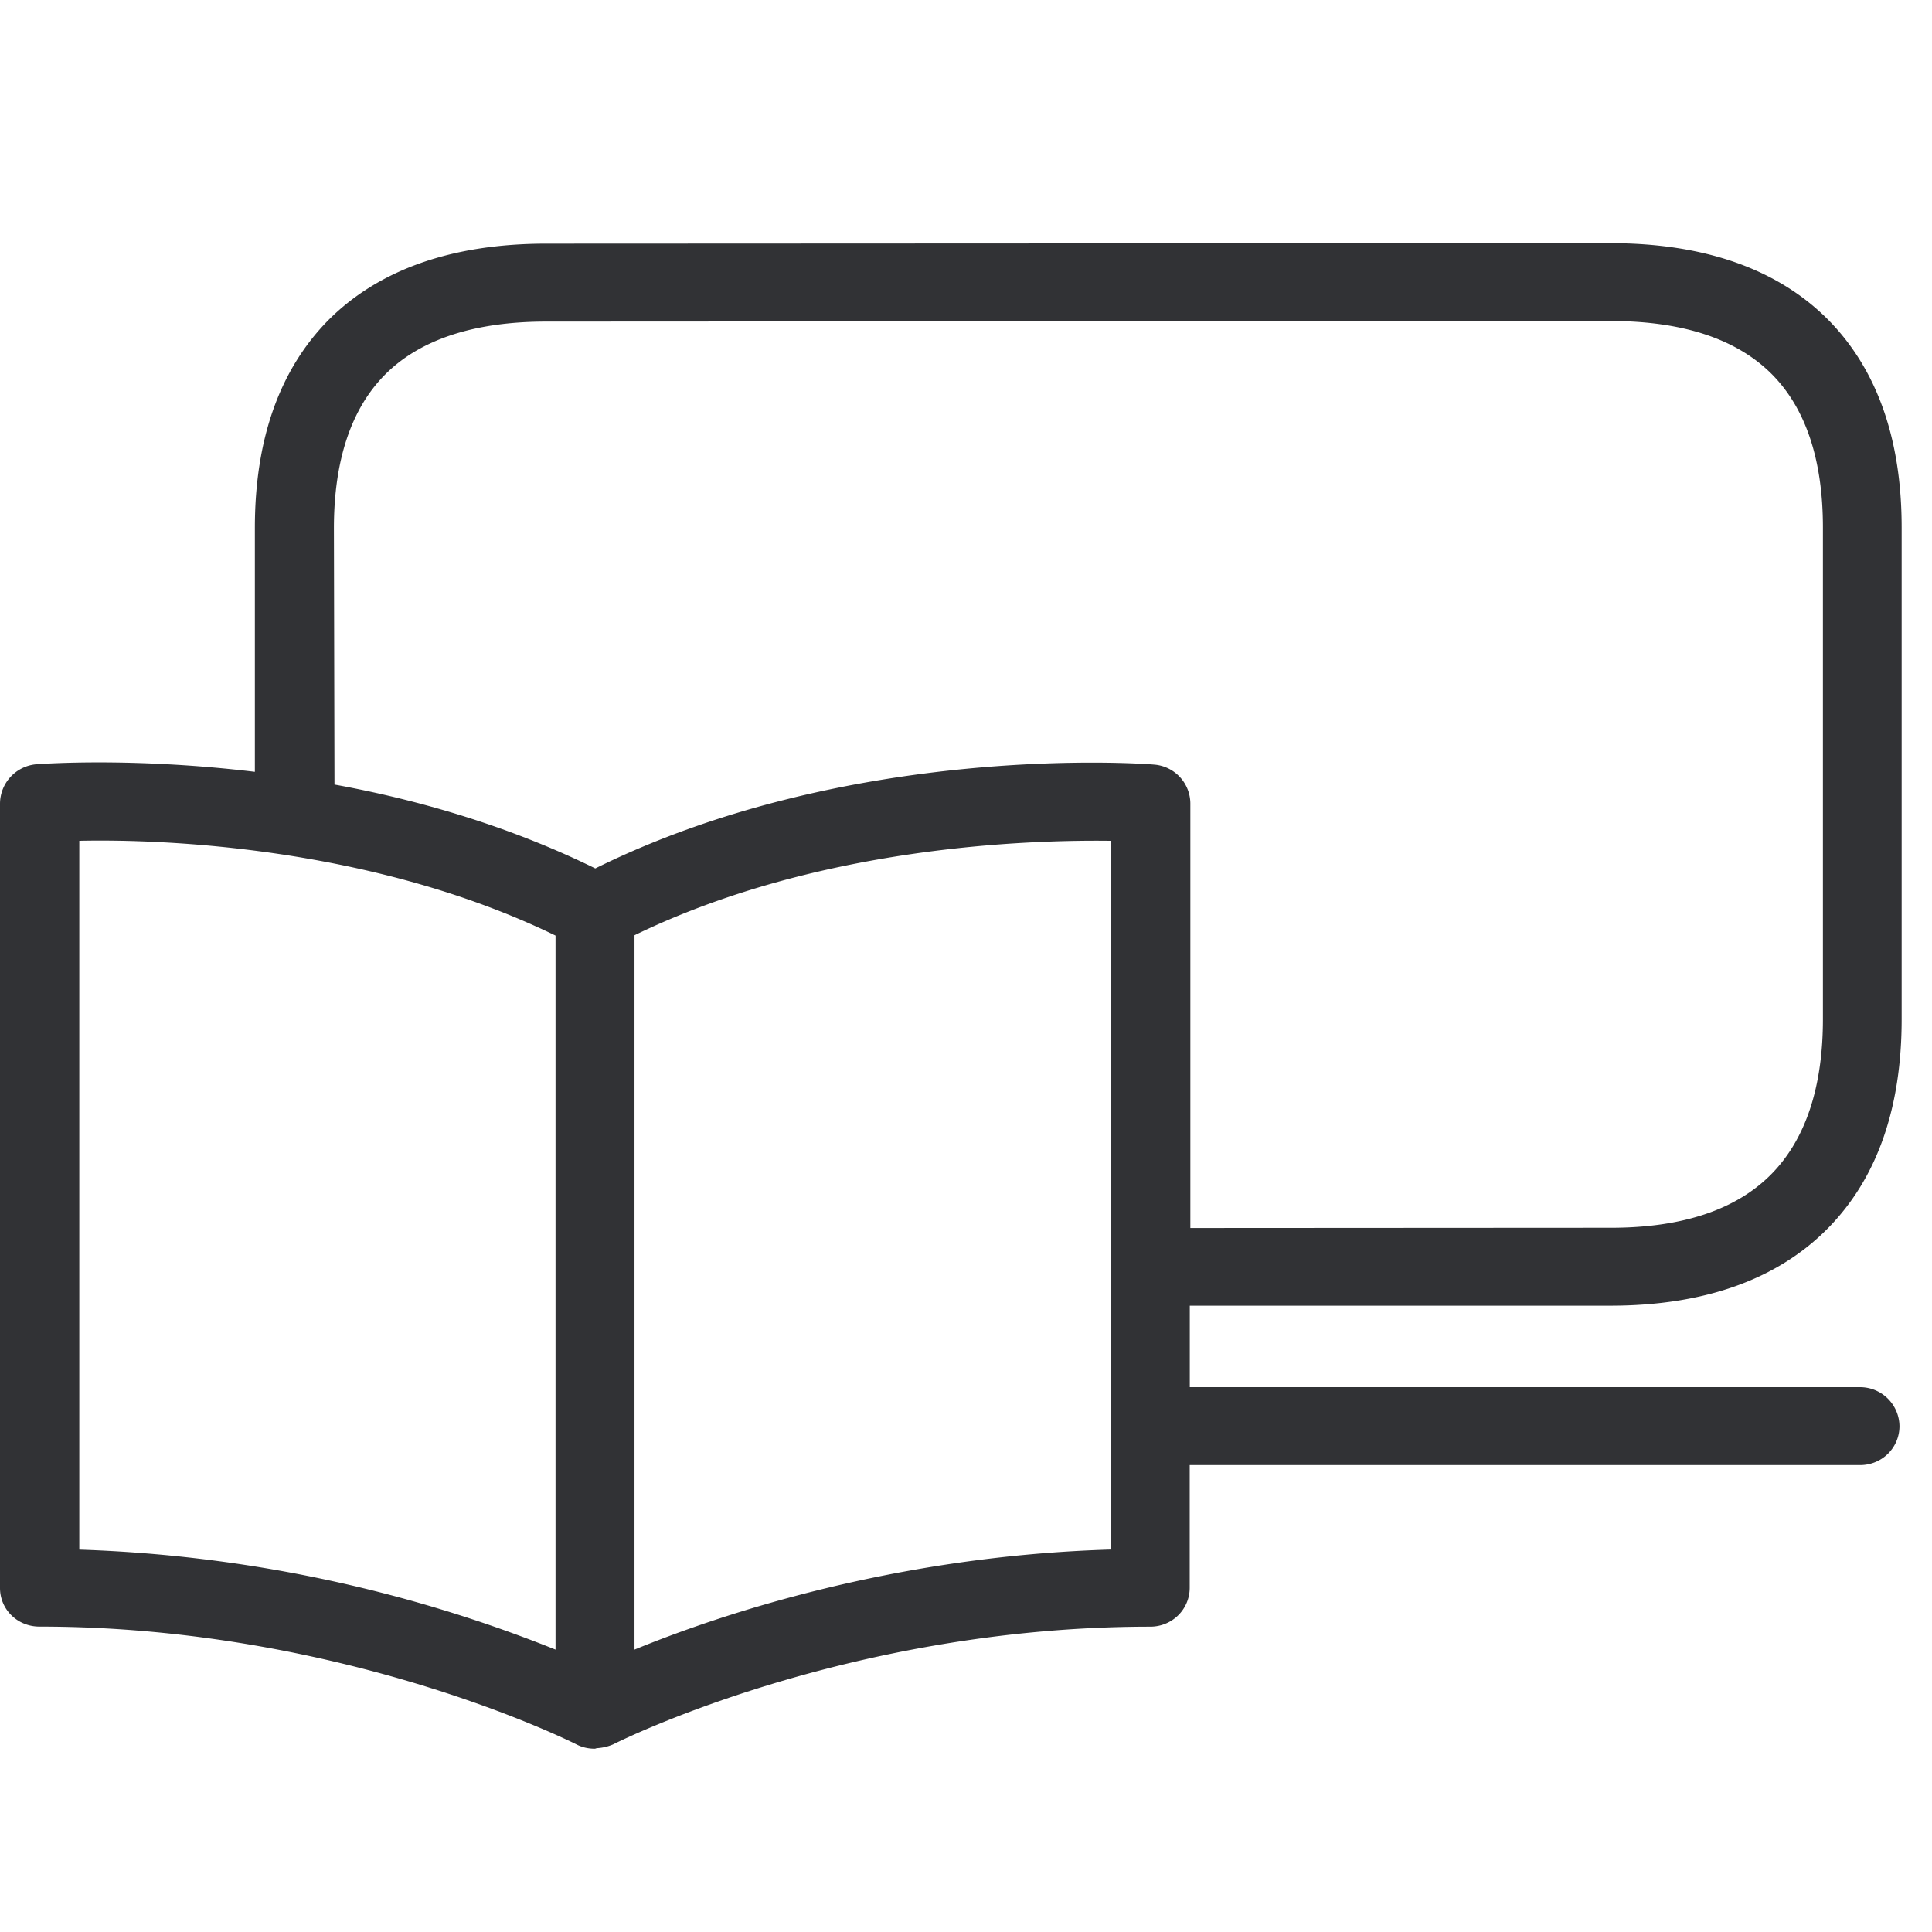<svg width="24" height="24" viewBox="0 0 24 24" xmlns="http://www.w3.org/2000/svg"><path d="M13.798 19.249c-2.689.08-4.85.806-5.916 1.243v-8.874c2.276-1.105 4.881-1.186 5.916-1.173v8.804zM.985 10.445c1.028-.023 3.64.071 5.916 1.177v8.87A17.434 17.434 0 00.985 19.25v-8.804zM4.148 6.56c0-.84.215-1.483.635-1.906.434-.437 1.11-.659 2.004-.659l13.22-.007c.894 0 1.566.222 2.003.66.42.423.635 1.061.635 1.905v6.108c0 .843-.215 1.489-.635 1.919-.437.447-1.11.672-2 .672l-5.223.003V9.978a.487.487 0 00-.454-.48c-.155-.014-3.782-.273-6.938 1.29-1.079-.53-2.208-.854-3.24-1.042L4.148 6.56zm15.855 9.66c1.167 0 2.081-.326 2.71-.968.605-.618.91-1.489.91-2.591V6.553c0-1.103-.309-1.97-.914-2.582-.625-.628-1.536-.95-2.702-.95l-13.22.006c-1.167 0-2.078.32-2.706.948-.605.612-.915 1.479-.915 2.581v3.032c-1.509-.181-2.625-.1-2.712-.094A.493.493 0 000 9.982v9.744c0 .269.218.48.49.48 3.779 0 6.643 1.45 6.67 1.463.07.037.148.054.228.054.01 0 .02-.007.03-.007a.59.59 0 00.199-.047c.027-.014 2.89-1.462 6.672-1.462.272 0 .49-.215.49-.484V18.2h8.327c.272 0 .49-.215.49-.484a.49.49 0 00-.49-.484H14.78V16.22h5.223z" fill="#313235" fill-rule="nonzero"/></svg>